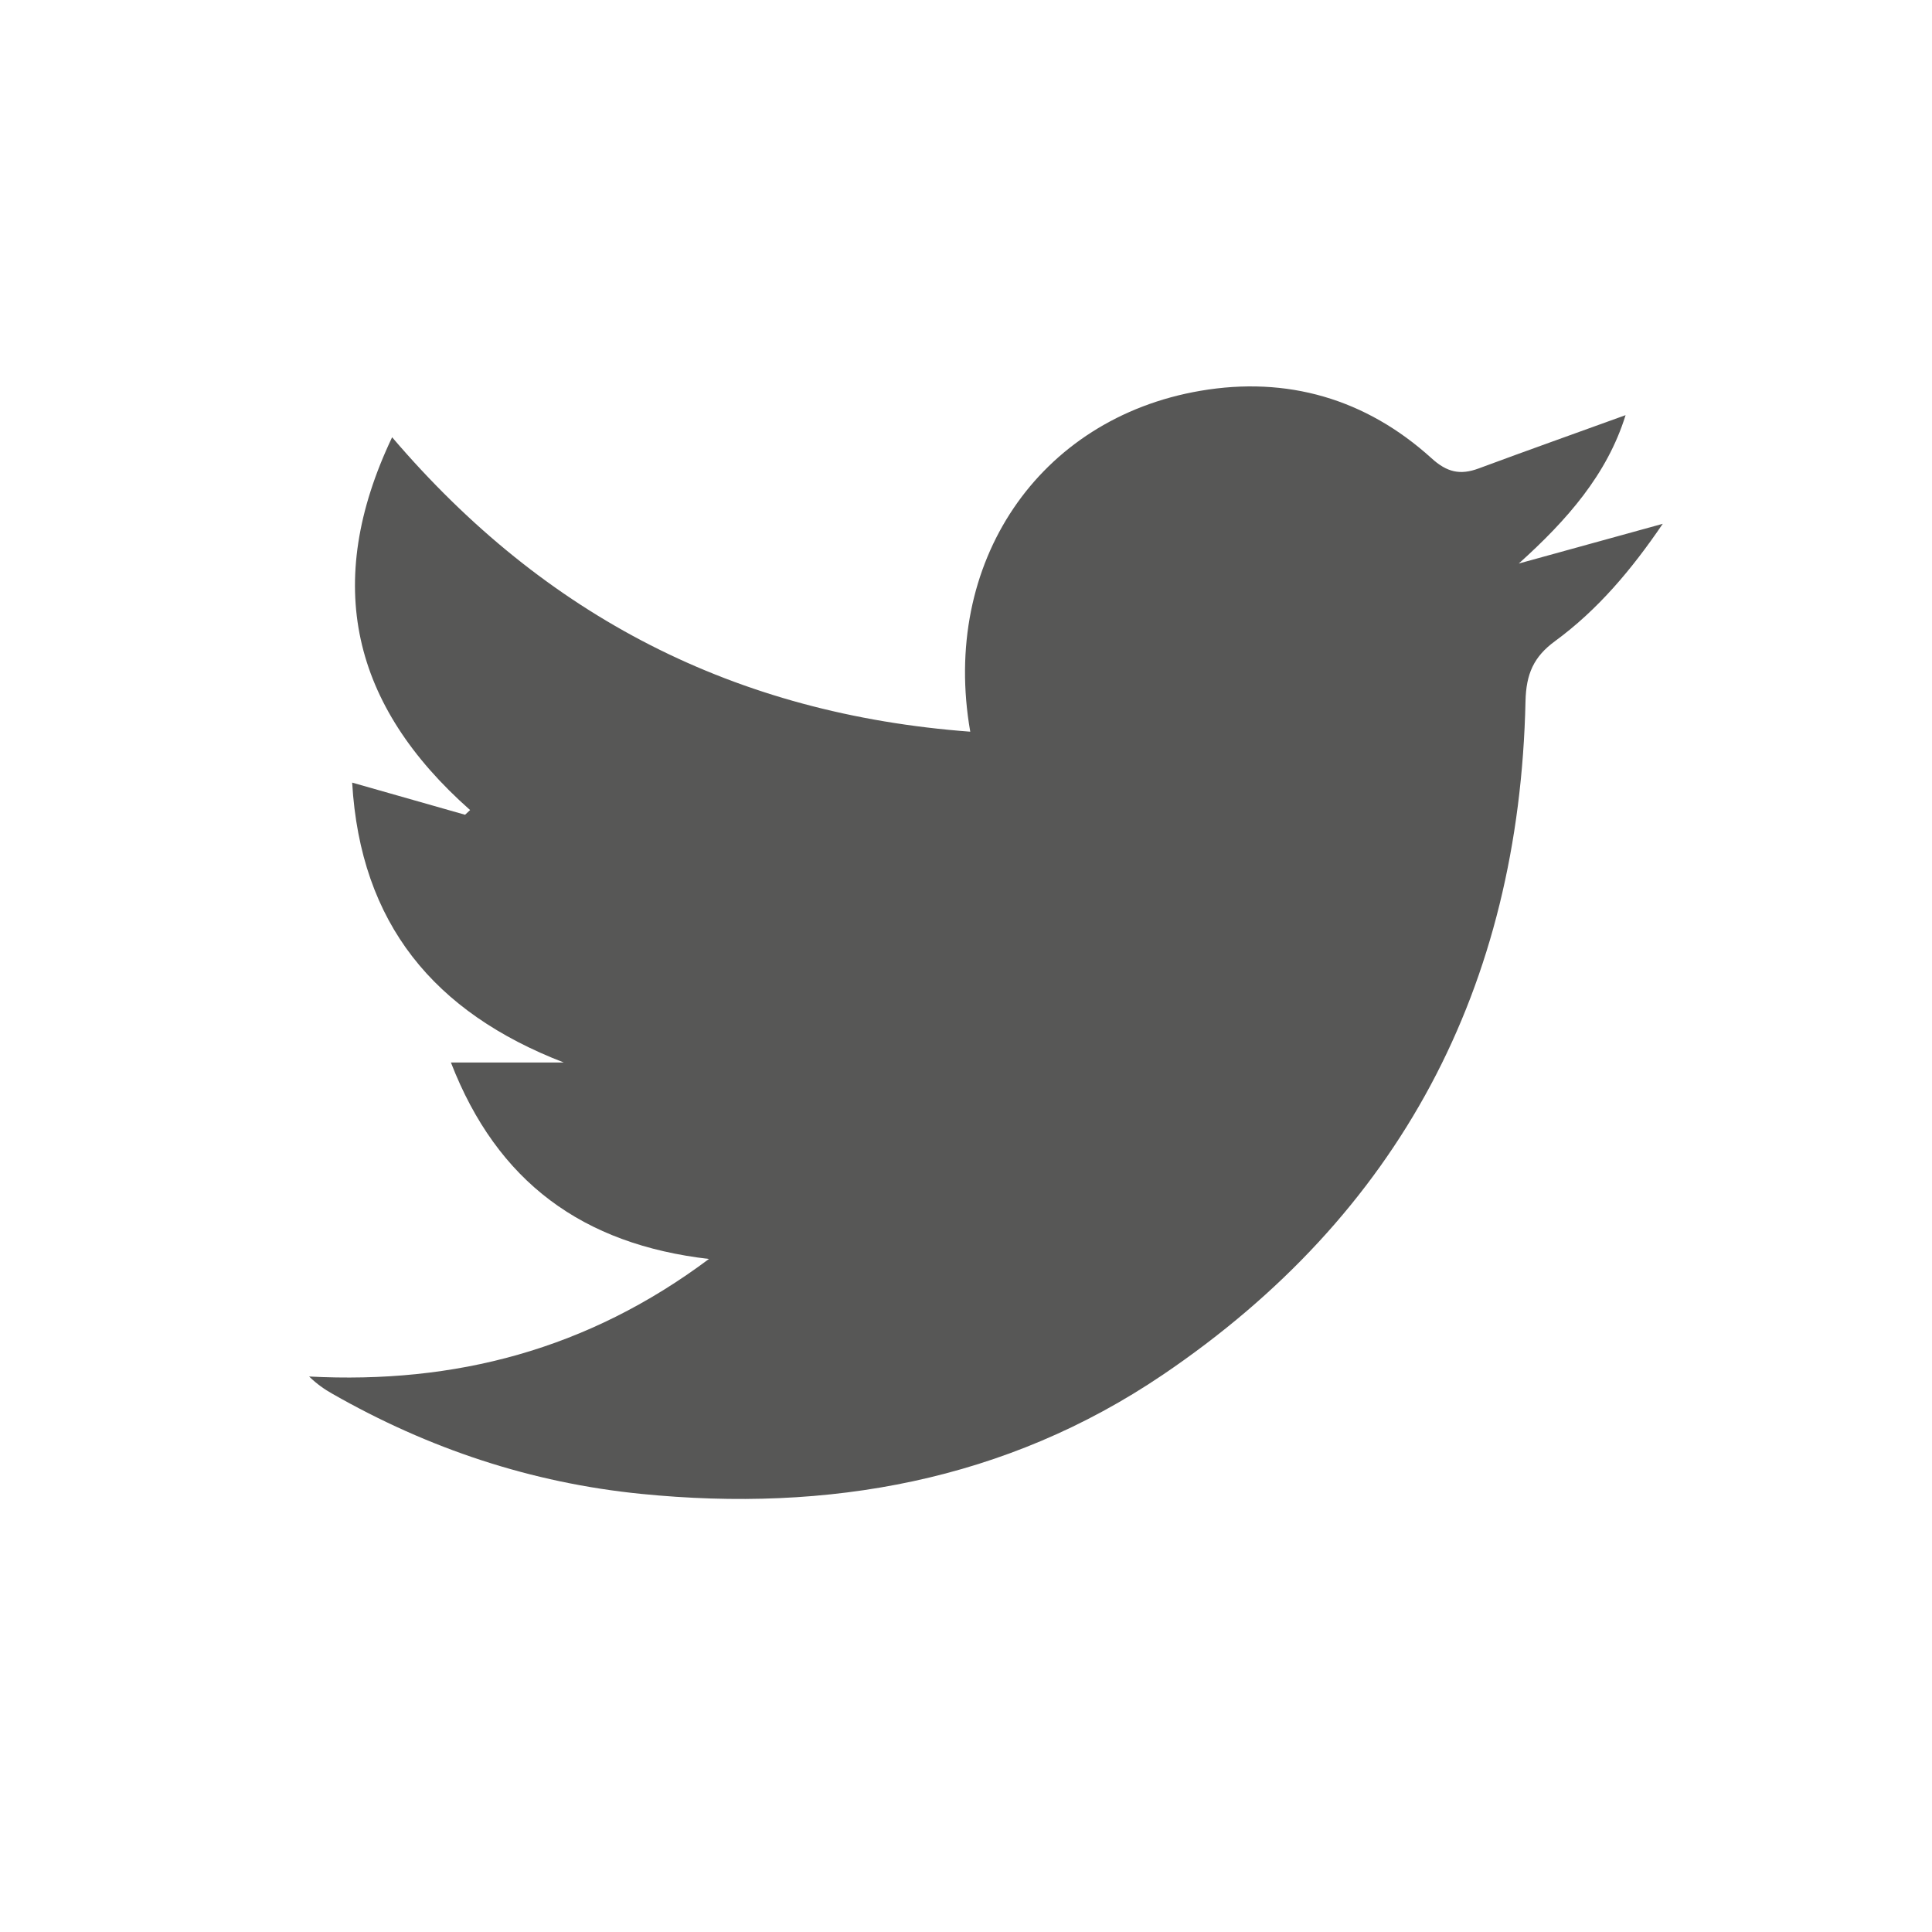 <?xml version="1.0" encoding="UTF-8"?>
<svg width="25px" height="25px" viewBox="0 0 25 25" version="1.1" xmlns="http://www.w3.org/2000/svg" xmlns:xlink="http://www.w3.org/1999/xlink">
    <!-- Generator: Sketch 53.2 (72643) - https://sketchapp.com -->
    <title>Twitter</title>
    <desc>Created with Sketch.</desc>
    <g id="Twitter" stroke="none" stroke-width="1" fill="none" fill-rule="evenodd">
        <path d="M12.555,9.468 C12.173,7.282 13.438,5.415 15.533,5.057 C16.654,4.865 17.672,5.159 18.522,5.928 C18.722,6.111 18.893,6.151 19.133,6.062 C19.763,5.828 20.396,5.604 21.035,5.372 C20.797,6.139 20.278,6.73 19.653,7.292 C20.258,7.125 20.864,6.958 21.516,6.778 C21.112,7.372 20.675,7.891 20.121,8.297 C19.845,8.499 19.748,8.722 19.74,9.074 C19.659,12.774 18.113,15.714 15.046,17.79 C13.015,19.164 10.72,19.573 8.299,19.331 C6.873,19.189 5.544,18.745 4.302,18.036 C4.199,17.978 4.102,17.911 4,17.812 C5.885,17.911 7.603,17.466 9.174,16.291 C7.542,16.102 6.435,15.299 5.835,13.749 L7.296,13.749 C5.618,13.101 4.664,11.954 4.557,10.127 C5.065,10.271 5.542,10.408 6.018,10.543 C6.04,10.523 6.062,10.503 6.083,10.482 C4.555,9.13 4.173,7.553 5.074,5.658 C7.058,7.983 9.518,9.241 12.555,9.468" id="Fill-8" fill="#575756"></path>
    </g>
</svg>